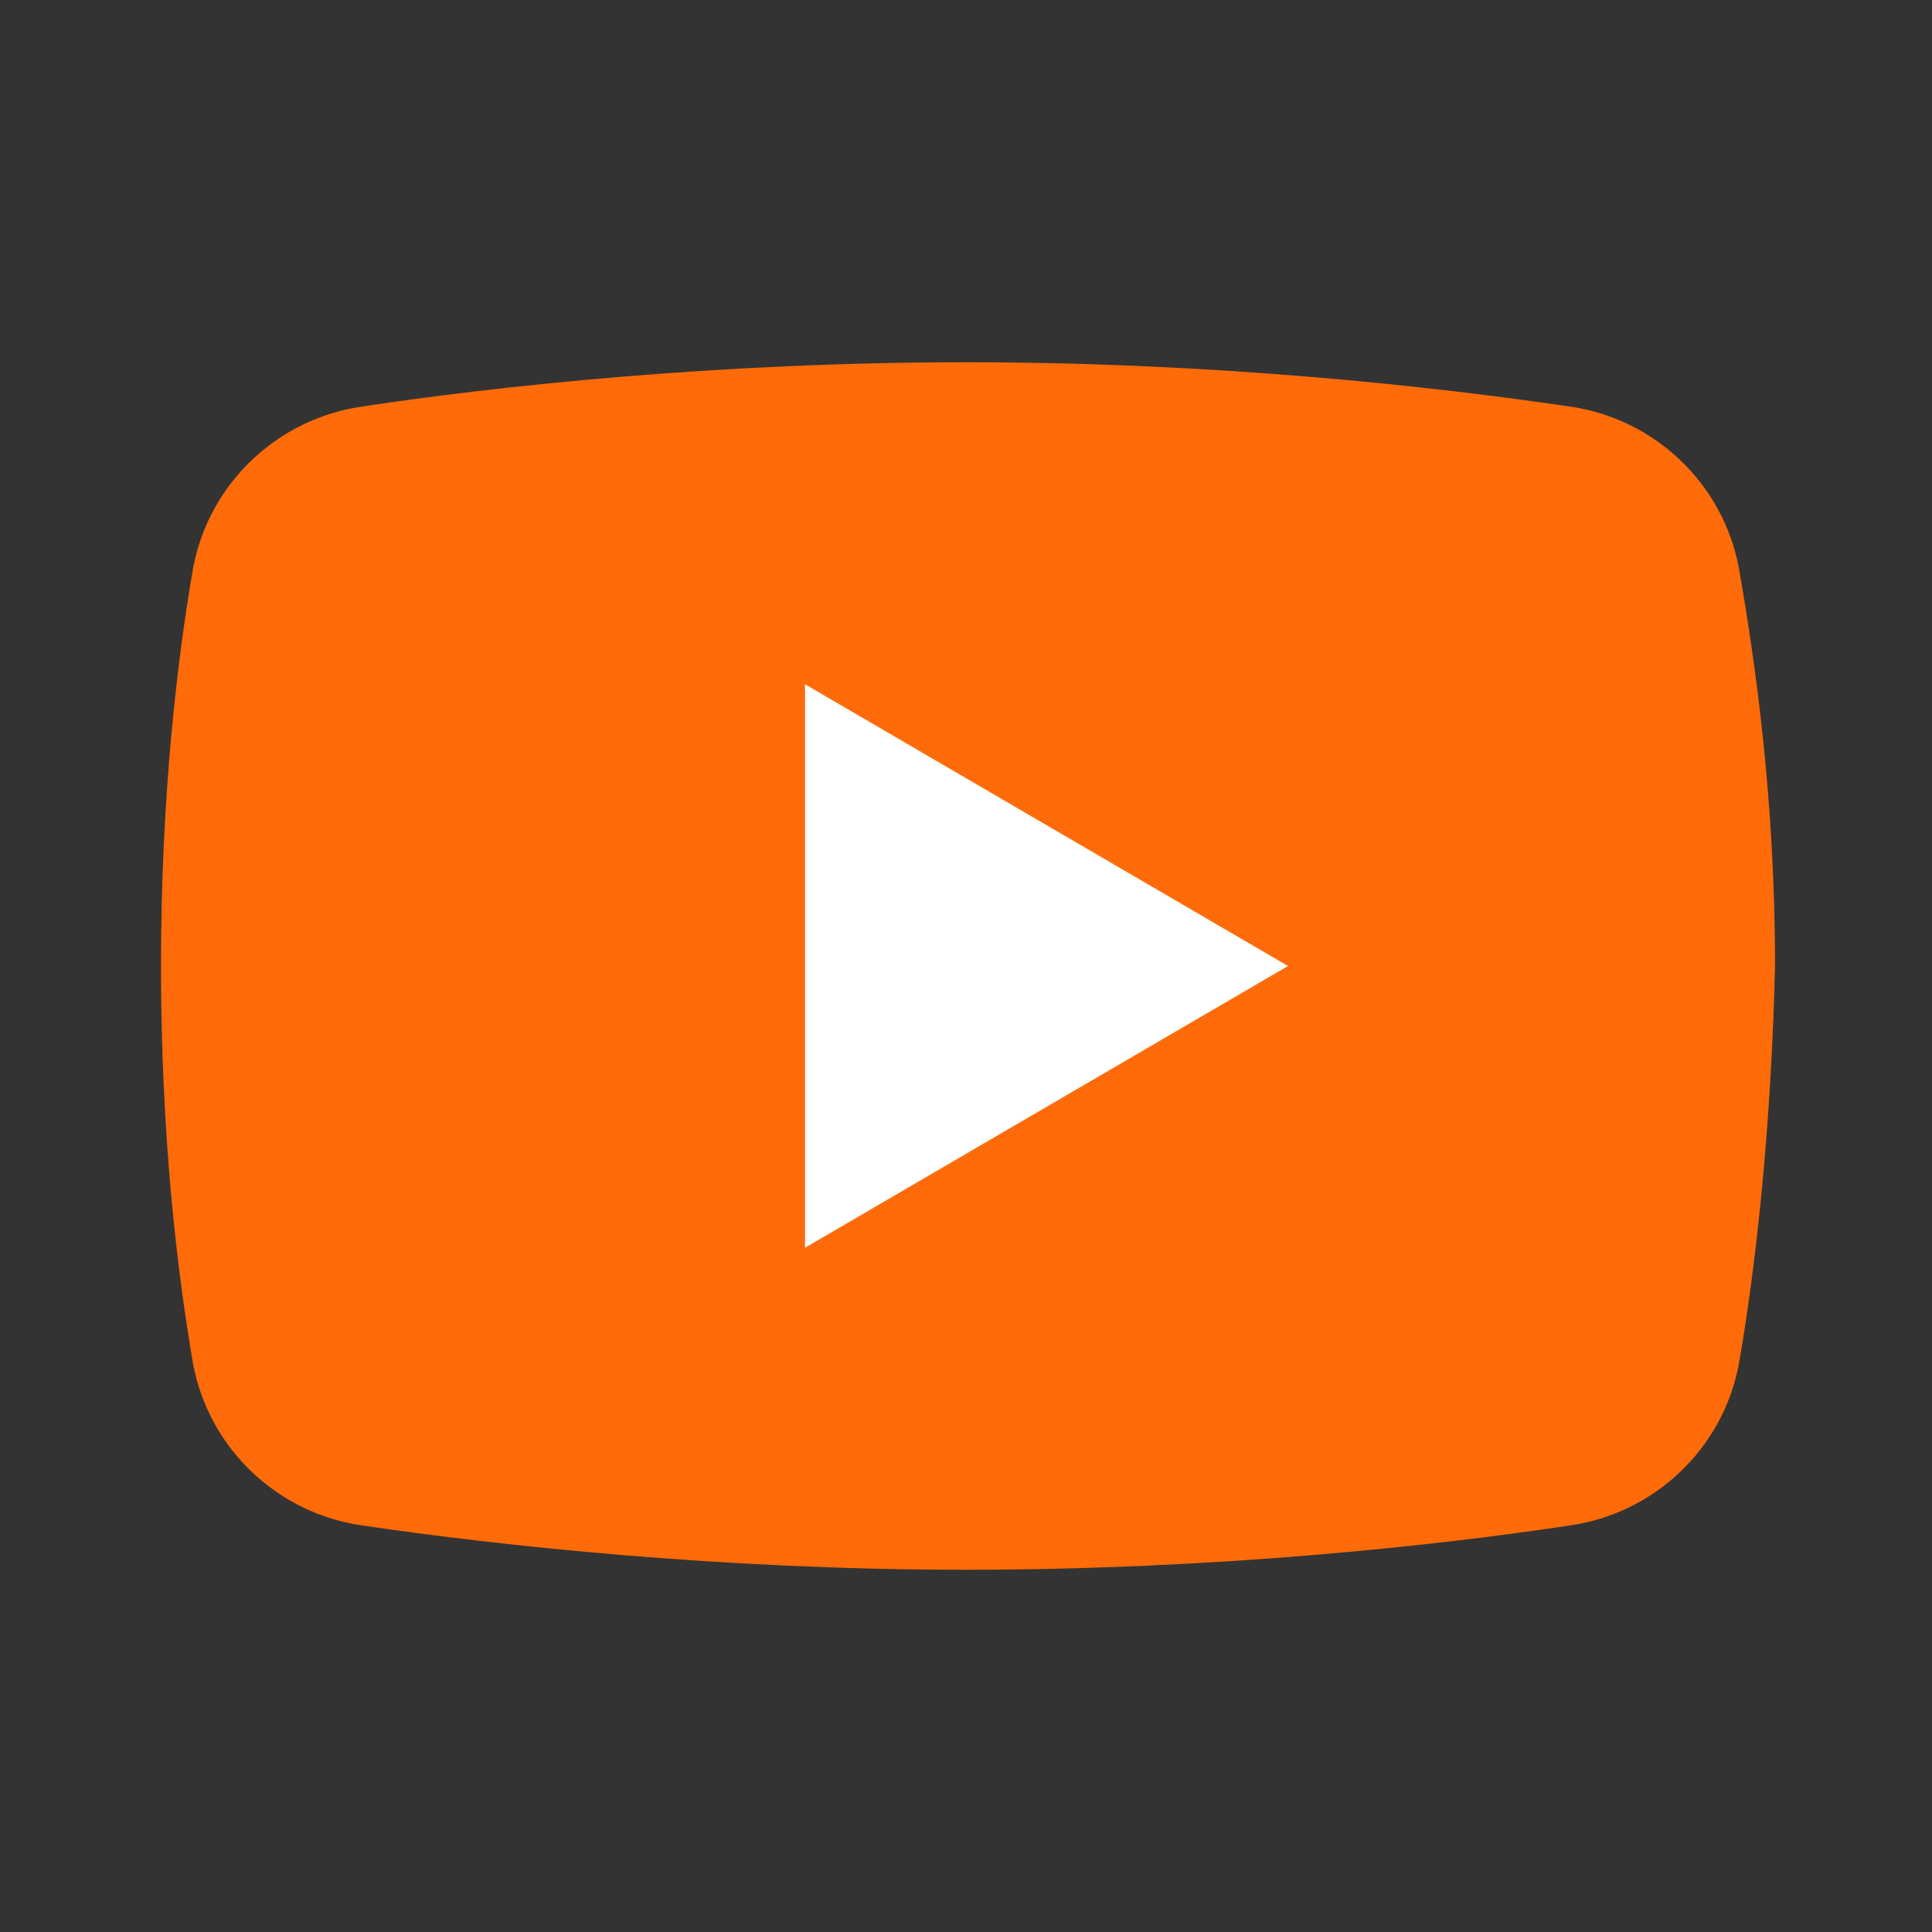 <svg xmlns="http://www.w3.org/2000/svg" width="48" height="48"><rect width="100%" height="100%" fill="#333333" stroke="none"/><path fill="#FF6B08" d="M43.2 33.9c-.4 2.1-2.1 3.7-4.2 4-3.3.5-8.8 1.1-15 1.1-6.1 0-11.6-.6-15-1.1-2.1-.3-3.8-1.9-4.2-4-.4-2.3-.8-5.7-.8-9.9s.4-7.6.8-9.9c.4-2.1 2.1-3.7 4.2-4C12.3 9.6 17.8 9 24 9c6.2 0 11.6.6 15 1.1 2.1.3 3.8 1.9 4.2 4 .4 2.3.9 5.7.9 9.9-.1 4.2-.5 7.6-.9 9.9z"/><path fill="#FFF" d="M20 31V17l12 7z"/></svg>